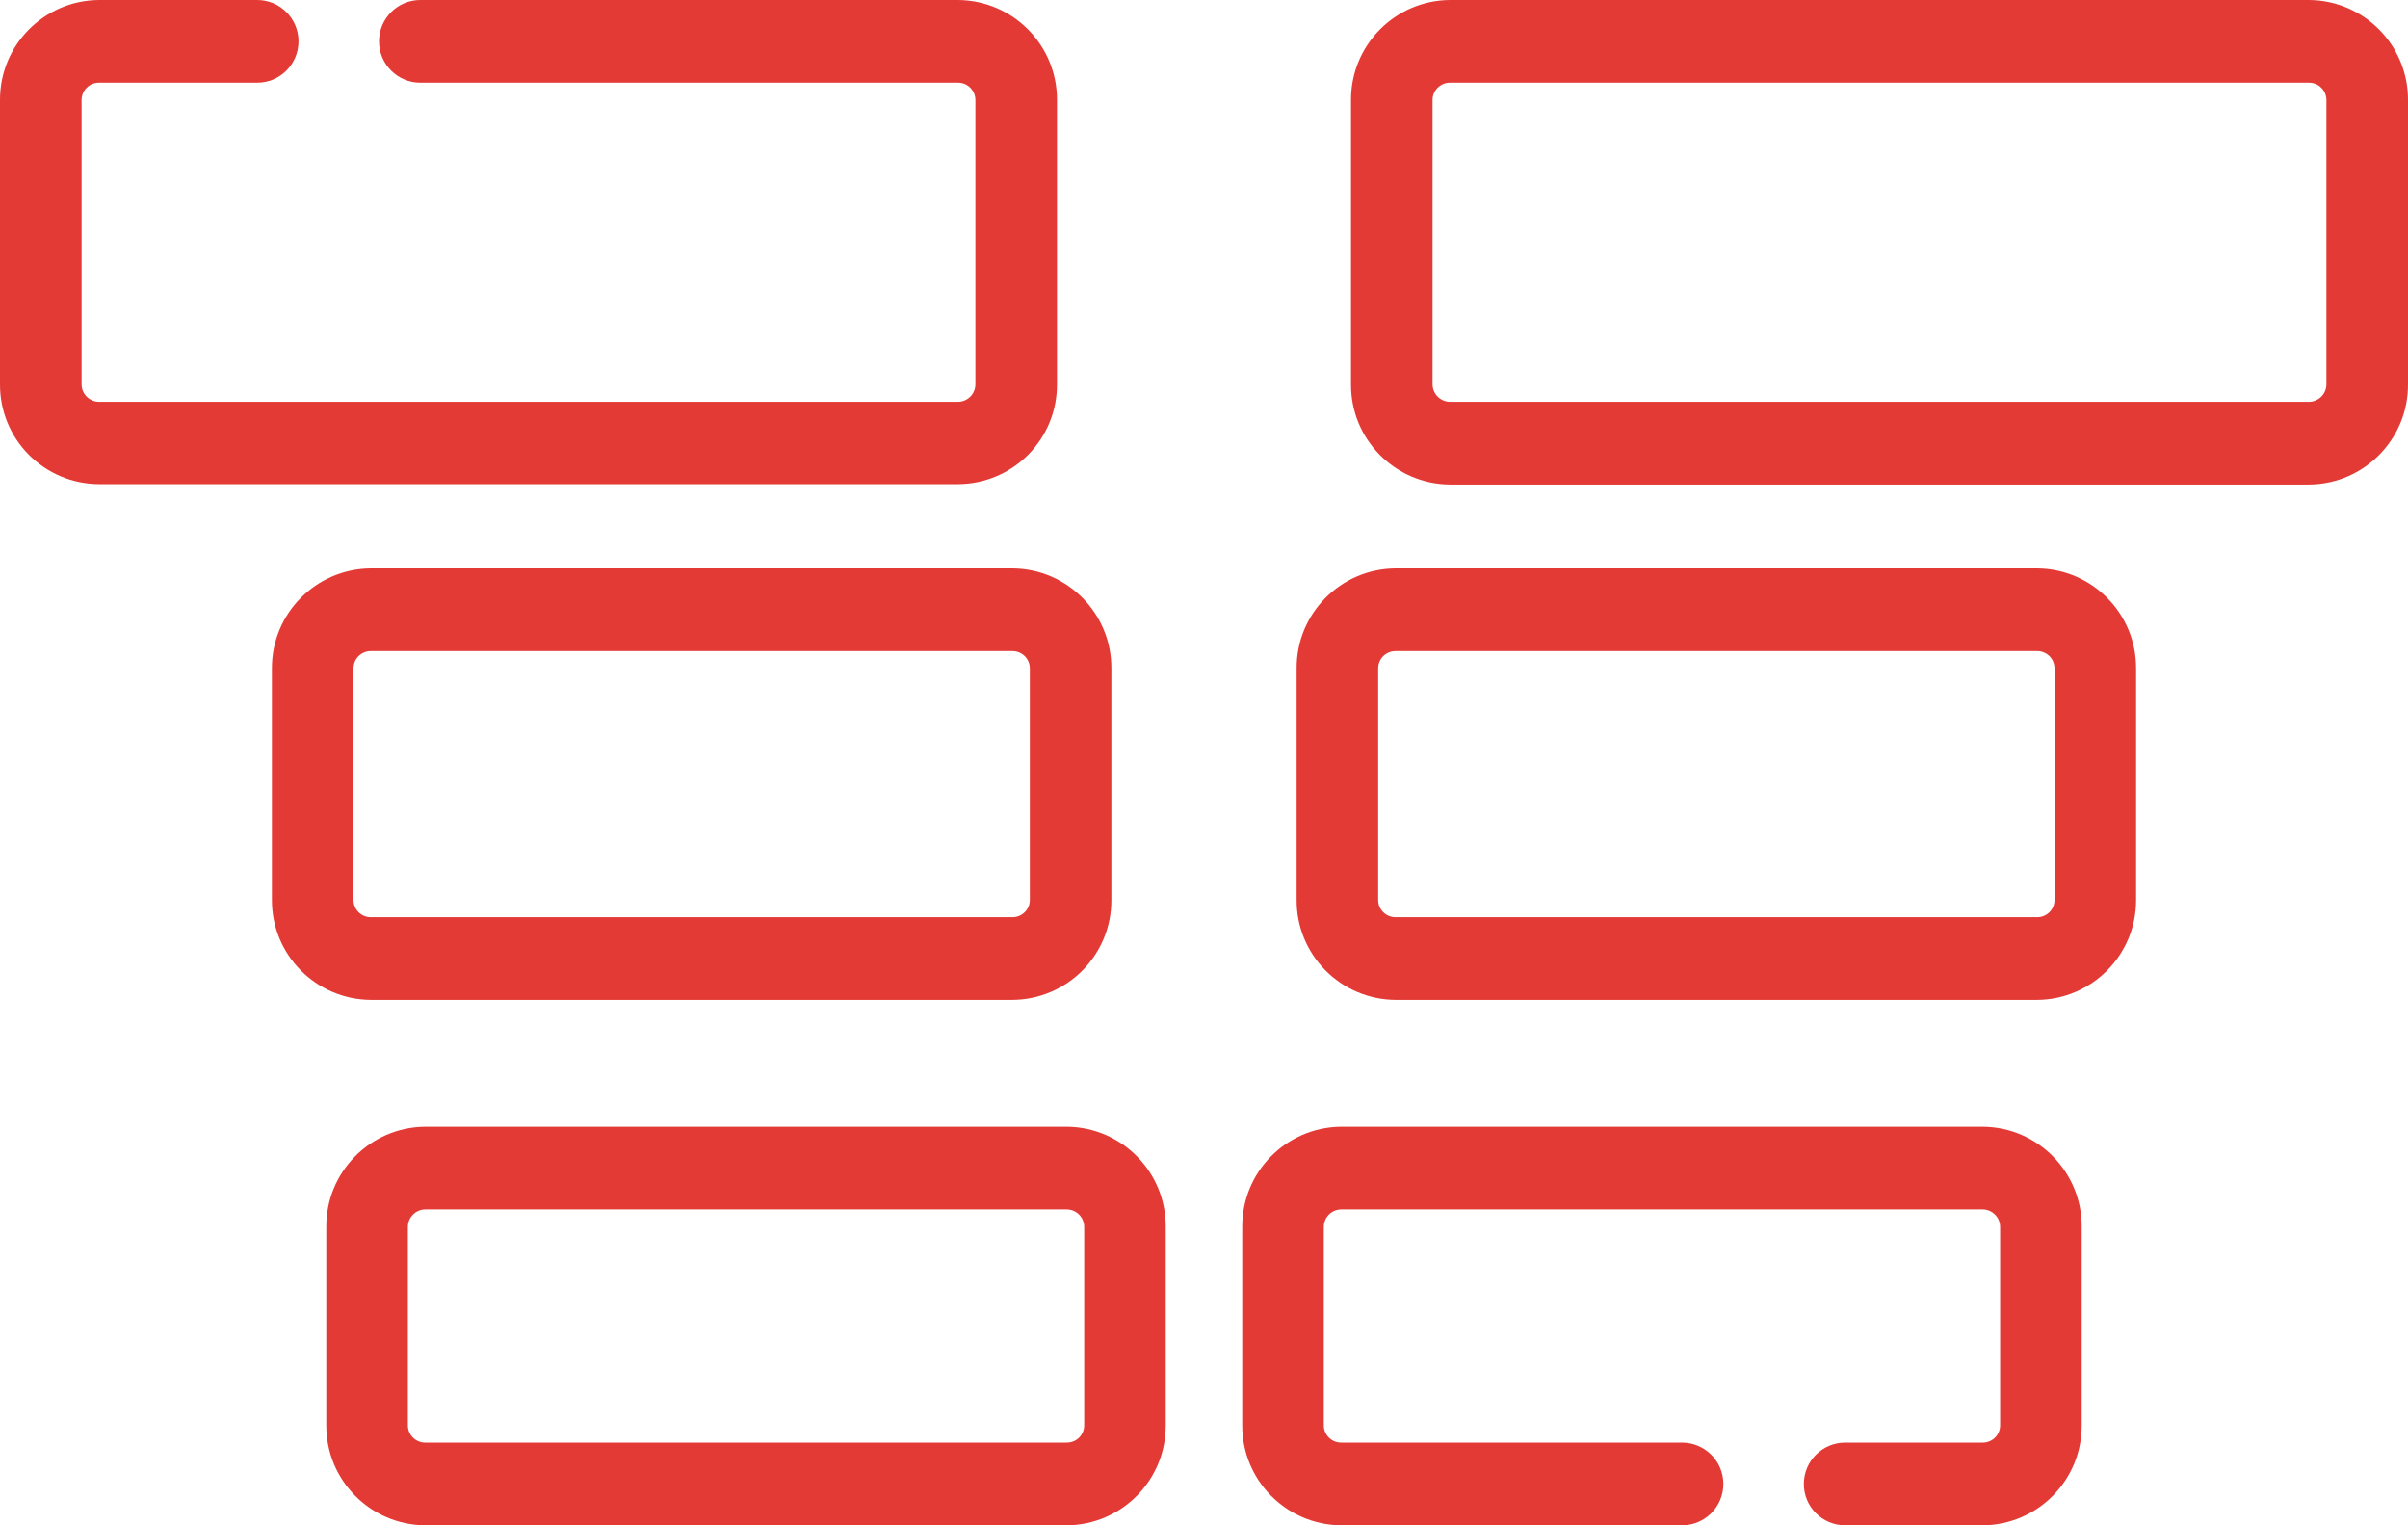 <?xml version="1.0" encoding="UTF-8"?>
<svg width="60px" height="38px" viewBox="0 0 60 38" version="1.1" xmlns="http://www.w3.org/2000/svg" xmlns:xlink="http://www.w3.org/1999/xlink">
    <!-- Generator: Sketch 46.2 (44496) - http://www.bohemiancoding.com/sketch -->
    <title>Shape Copy</title>
    <desc>Created with Sketch.</desc>
    <defs></defs>
    <g id="Welcome" stroke="none" stroke-width="1" fill="none" fill-rule="evenodd">
        <g id="imassage-store" transform="translate(-531, -2086)" fill="#E33A36">
            <g id="help" transform="translate(0, 1581)">
                <g id="Group" transform="translate(407, 257)">
                    <g id="_2" transform="translate(0, 244)">
                        <g id="Group" transform="translate(0, 4)">
                            <path d="M147.874,9.09494702e-13 L134.474,9.09494702e-13 C133.905,9.09494702e-13 133.444,0.461 133.444,1.03 C133.444,1.599 133.905,2.06 134.474,2.06 L147.874,2.06 C147.99,2.06 148.101,2.107 148.181,2.19 C148.262,2.273 148.306,2.384 148.304,2.5 L148.304,9.57 C148.306,9.81 148.114,10.006 147.874,10.01 L126.463,10.01 C126.223,10.006 126.031,9.81 126.033,9.57 L126.033,2.5 C126.031,2.384 126.075,2.273 126.156,2.19 C126.237,2.107 126.347,2.06 126.463,2.06 L130.408,2.06 C130.977,2.06 131.438,1.599 131.438,1.03 C131.438,0.461 130.977,0 130.408,0 L126.463,0 C125.093,0.012 123.991,1.13 124,2.5 L124,9.57 C123.996,10.227 124.253,10.858 124.715,11.326 C125.177,11.793 125.806,12.057 126.463,12.06 L147.874,12.06 C148.531,12.057 149.16,11.793 149.622,11.326 C150.084,10.858 150.341,10.227 150.337,9.57 L150.337,2.5 C150.346,1.13 149.244,0.012 147.874,9.09494702e-13 Z M149.229,14.16 L133.239,14.16 C131.872,14.17 130.771,15.283 130.775,16.65 L130.775,22.42 C130.771,23.787 131.872,24.9 133.239,24.91 L149.229,24.91 C150.596,24.9 151.697,23.787 151.692,22.42 L151.692,16.65 C151.697,15.283 150.596,14.17 149.229,14.16 Z M149.66,22.42 C149.66,22.534 149.615,22.644 149.534,22.724 C149.453,22.805 149.343,22.85 149.229,22.85 L133.239,22.85 C133.125,22.851 133.015,22.805 132.934,22.725 C132.853,22.644 132.808,22.534 132.808,22.42 L132.808,16.65 C132.808,16.536 132.853,16.426 132.934,16.345 C133.015,16.265 133.125,16.219 133.239,16.22 L149.229,16.22 C149.343,16.22 149.453,16.265 149.534,16.346 C149.615,16.426 149.66,16.536 149.66,16.65 L149.66,22.42 L149.66,22.42 L149.66,22.42 Z M150.584,28.07 L134.594,28.07 C133.224,28.081 132.121,29.2 132.13,30.57 L132.13,35.5 C132.121,36.87 133.224,37.989 134.594,38 L150.584,38 C151.954,37.988 153.056,36.87 153.047,35.5 L153.047,30.57 C153.056,29.2 151.954,28.082 150.584,28.07 L150.584,28.07 Z M151.015,35.5 C151.017,35.616 150.973,35.728 150.892,35.811 C150.811,35.893 150.7,35.94 150.584,35.94 L134.594,35.94 C134.478,35.94 134.367,35.893 134.286,35.811 C134.205,35.728 134.161,35.616 134.163,35.5 L134.163,30.57 C134.162,30.33 134.354,30.134 134.594,30.13 L150.584,30.13 C150.824,30.134 151.016,30.33 151.015,30.57 L151.015,35.5 L151.015,35.5 L151.015,35.5 Z M181.537,9.09494702e-13 L160.126,9.09494702e-13 C158.756,0.012 157.654,1.13 157.663,2.5 L157.663,9.57 C157.654,10.94 158.756,12.058 160.126,12.07 L181.537,12.07 C182.907,12.058 184.009,10.94 184,9.57 L184,2.5 C184.009,1.13 182.907,0.012 181.537,9.09494702e-13 L181.537,9.09494702e-13 Z M181.967,9.57 C181.969,9.81 181.777,10.006 181.537,10.01 L160.126,10.01 C159.886,10.006 159.694,9.81 159.695,9.57 L159.695,2.5 C159.693,2.384 159.737,2.272 159.818,2.19 C159.899,2.107 160.01,2.06 160.126,2.06 L181.537,2.06 C181.653,2.06 181.764,2.107 181.844,2.19 C181.925,2.273 181.969,2.384 181.967,2.5 L181.967,9.57 L181.967,9.57 Z M174.761,14.16 L158.771,14.16 C157.404,14.17 156.303,15.283 156.308,16.65 L156.308,22.42 C156.303,23.787 157.404,24.9 158.771,24.91 L174.761,24.91 C176.128,24.9 177.229,23.787 177.225,22.42 L177.225,16.65 C177.229,15.283 176.128,14.17 174.761,14.16 L174.761,14.16 Z M175.192,22.42 C175.192,22.534 175.147,22.644 175.066,22.725 C174.985,22.805 174.875,22.851 174.761,22.85 L158.771,22.85 C158.657,22.85 158.547,22.805 158.466,22.724 C158.385,22.644 158.34,22.534 158.34,22.42 L158.34,16.65 C158.34,16.536 158.385,16.426 158.466,16.346 C158.547,16.265 158.657,16.22 158.771,16.22 L174.761,16.22 C174.875,16.219 174.985,16.265 175.066,16.345 C175.147,16.426 175.192,16.536 175.192,16.65 L175.192,22.42 L175.192,22.42 L175.192,22.42 Z M173.406,28.07 L157.416,28.07 C156.046,28.082 154.944,29.2 154.953,30.57 L154.953,35.5 C154.944,36.87 156.046,37.988 157.416,38 L165.911,38 C166.48,38 166.941,37.539 166.941,36.97 C166.941,36.401 166.48,35.94 165.911,35.94 L157.416,35.94 C157.3,35.94 157.189,35.893 157.108,35.81 C157.027,35.728 156.983,35.616 156.985,35.5 L156.985,30.57 C156.984,30.33 157.176,30.134 157.416,30.13 L173.406,30.13 C173.646,30.134 173.838,30.33 173.837,30.57 L173.837,35.5 C173.839,35.616 173.795,35.728 173.714,35.811 C173.633,35.893 173.522,35.94 173.406,35.94 L169.976,35.94 C169.407,35.94 168.946,36.401 168.946,36.97 C168.946,37.539 169.407,38 169.976,38 L173.406,38 C174.776,37.989 175.879,36.87 175.87,35.5 L175.87,30.57 C175.879,29.2 174.776,28.081 173.406,28.07 L173.406,28.07 Z" id="Shape-Copy"></path>
                        </g>
                    </g>
                </g>
            </g>
        </g>
    </g>
</svg>